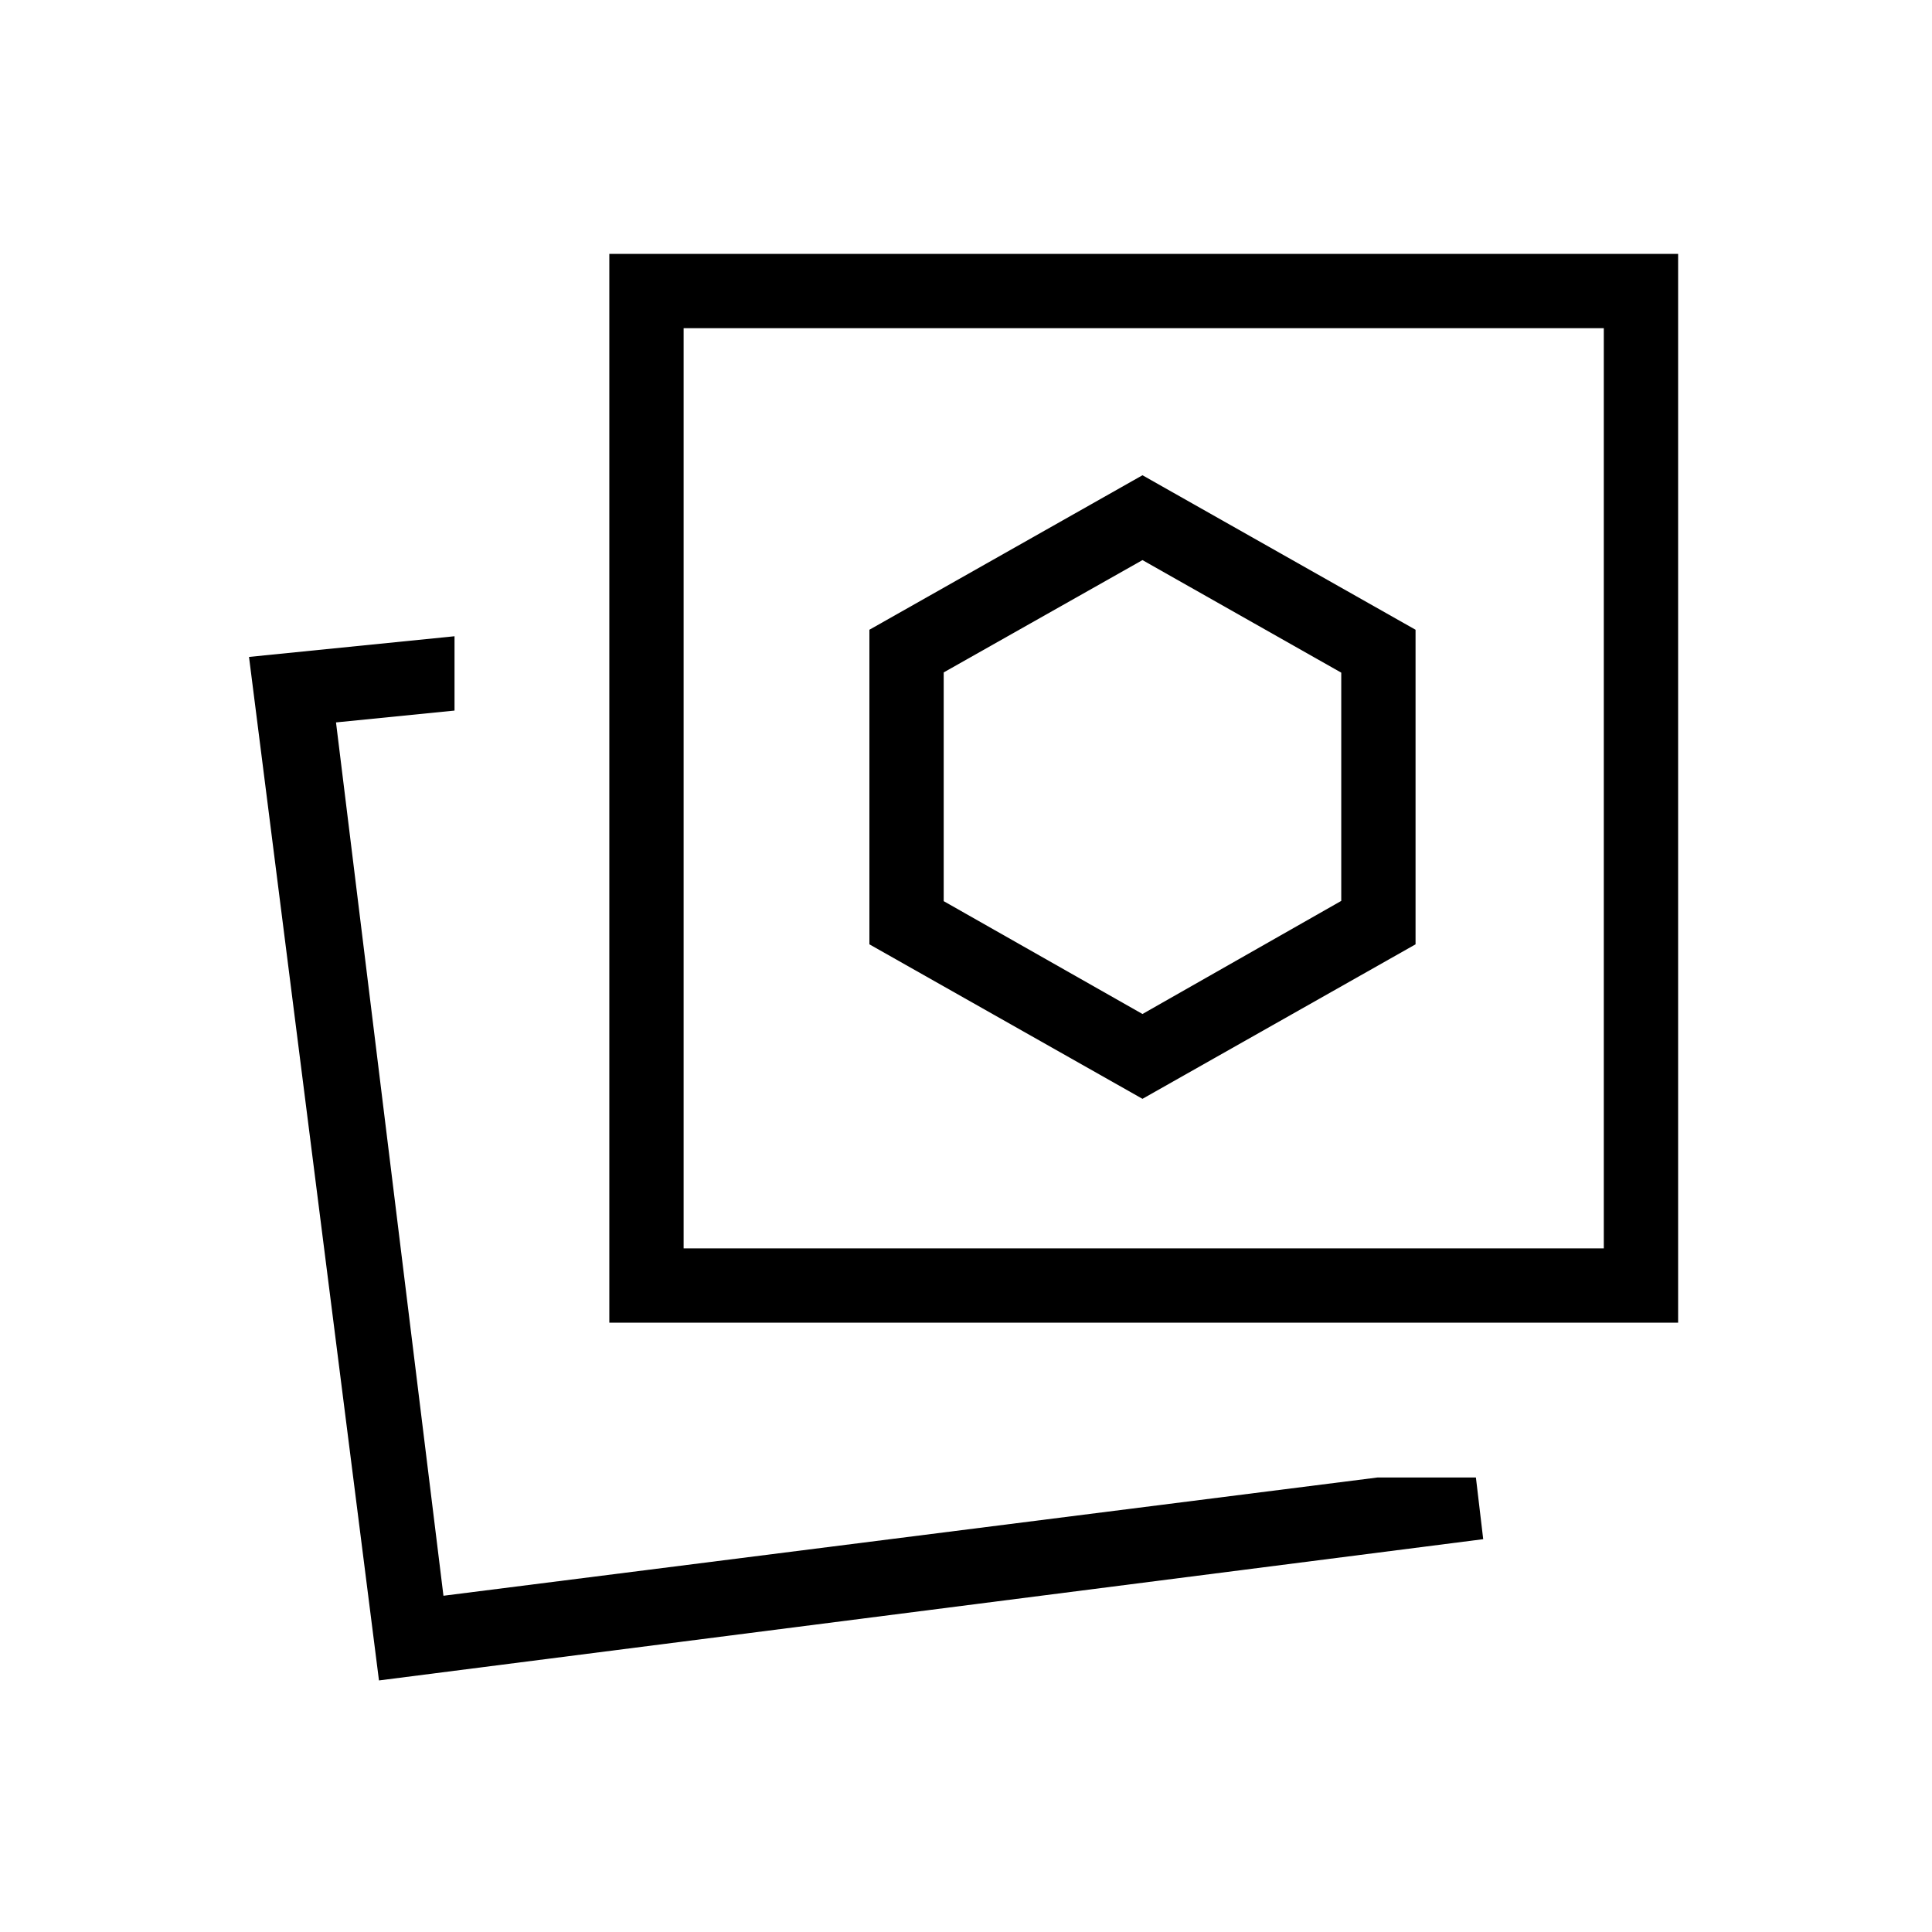 <svg xmlns="http://www.w3.org/2000/svg" height="24" viewBox="0 -960 960 960" width="24"><path d="m567.69-414 135.69-76.77v-156.31l-135.69-76.77L432-647.08v156.31L567.69-414Zm116.85 188.15h48.83l3.63 30.66L188.31-125l-64.58-508.58 102.12-10.27v36.93l-58.89 5.88 53.39 433.96 464.19-58.77Zm-381.77-76.92v-531.08h531.08v531.08H302.77Zm36.92-36.92h457.23v-457.23H339.69v457.23ZM220.35-167.08Zm347.96-401.23Zm-.62 112.16-98.77-56.07v-113.66l98.77-55.81 98.77 55.93v113.41l-98.77 56.2Z"/></svg>
